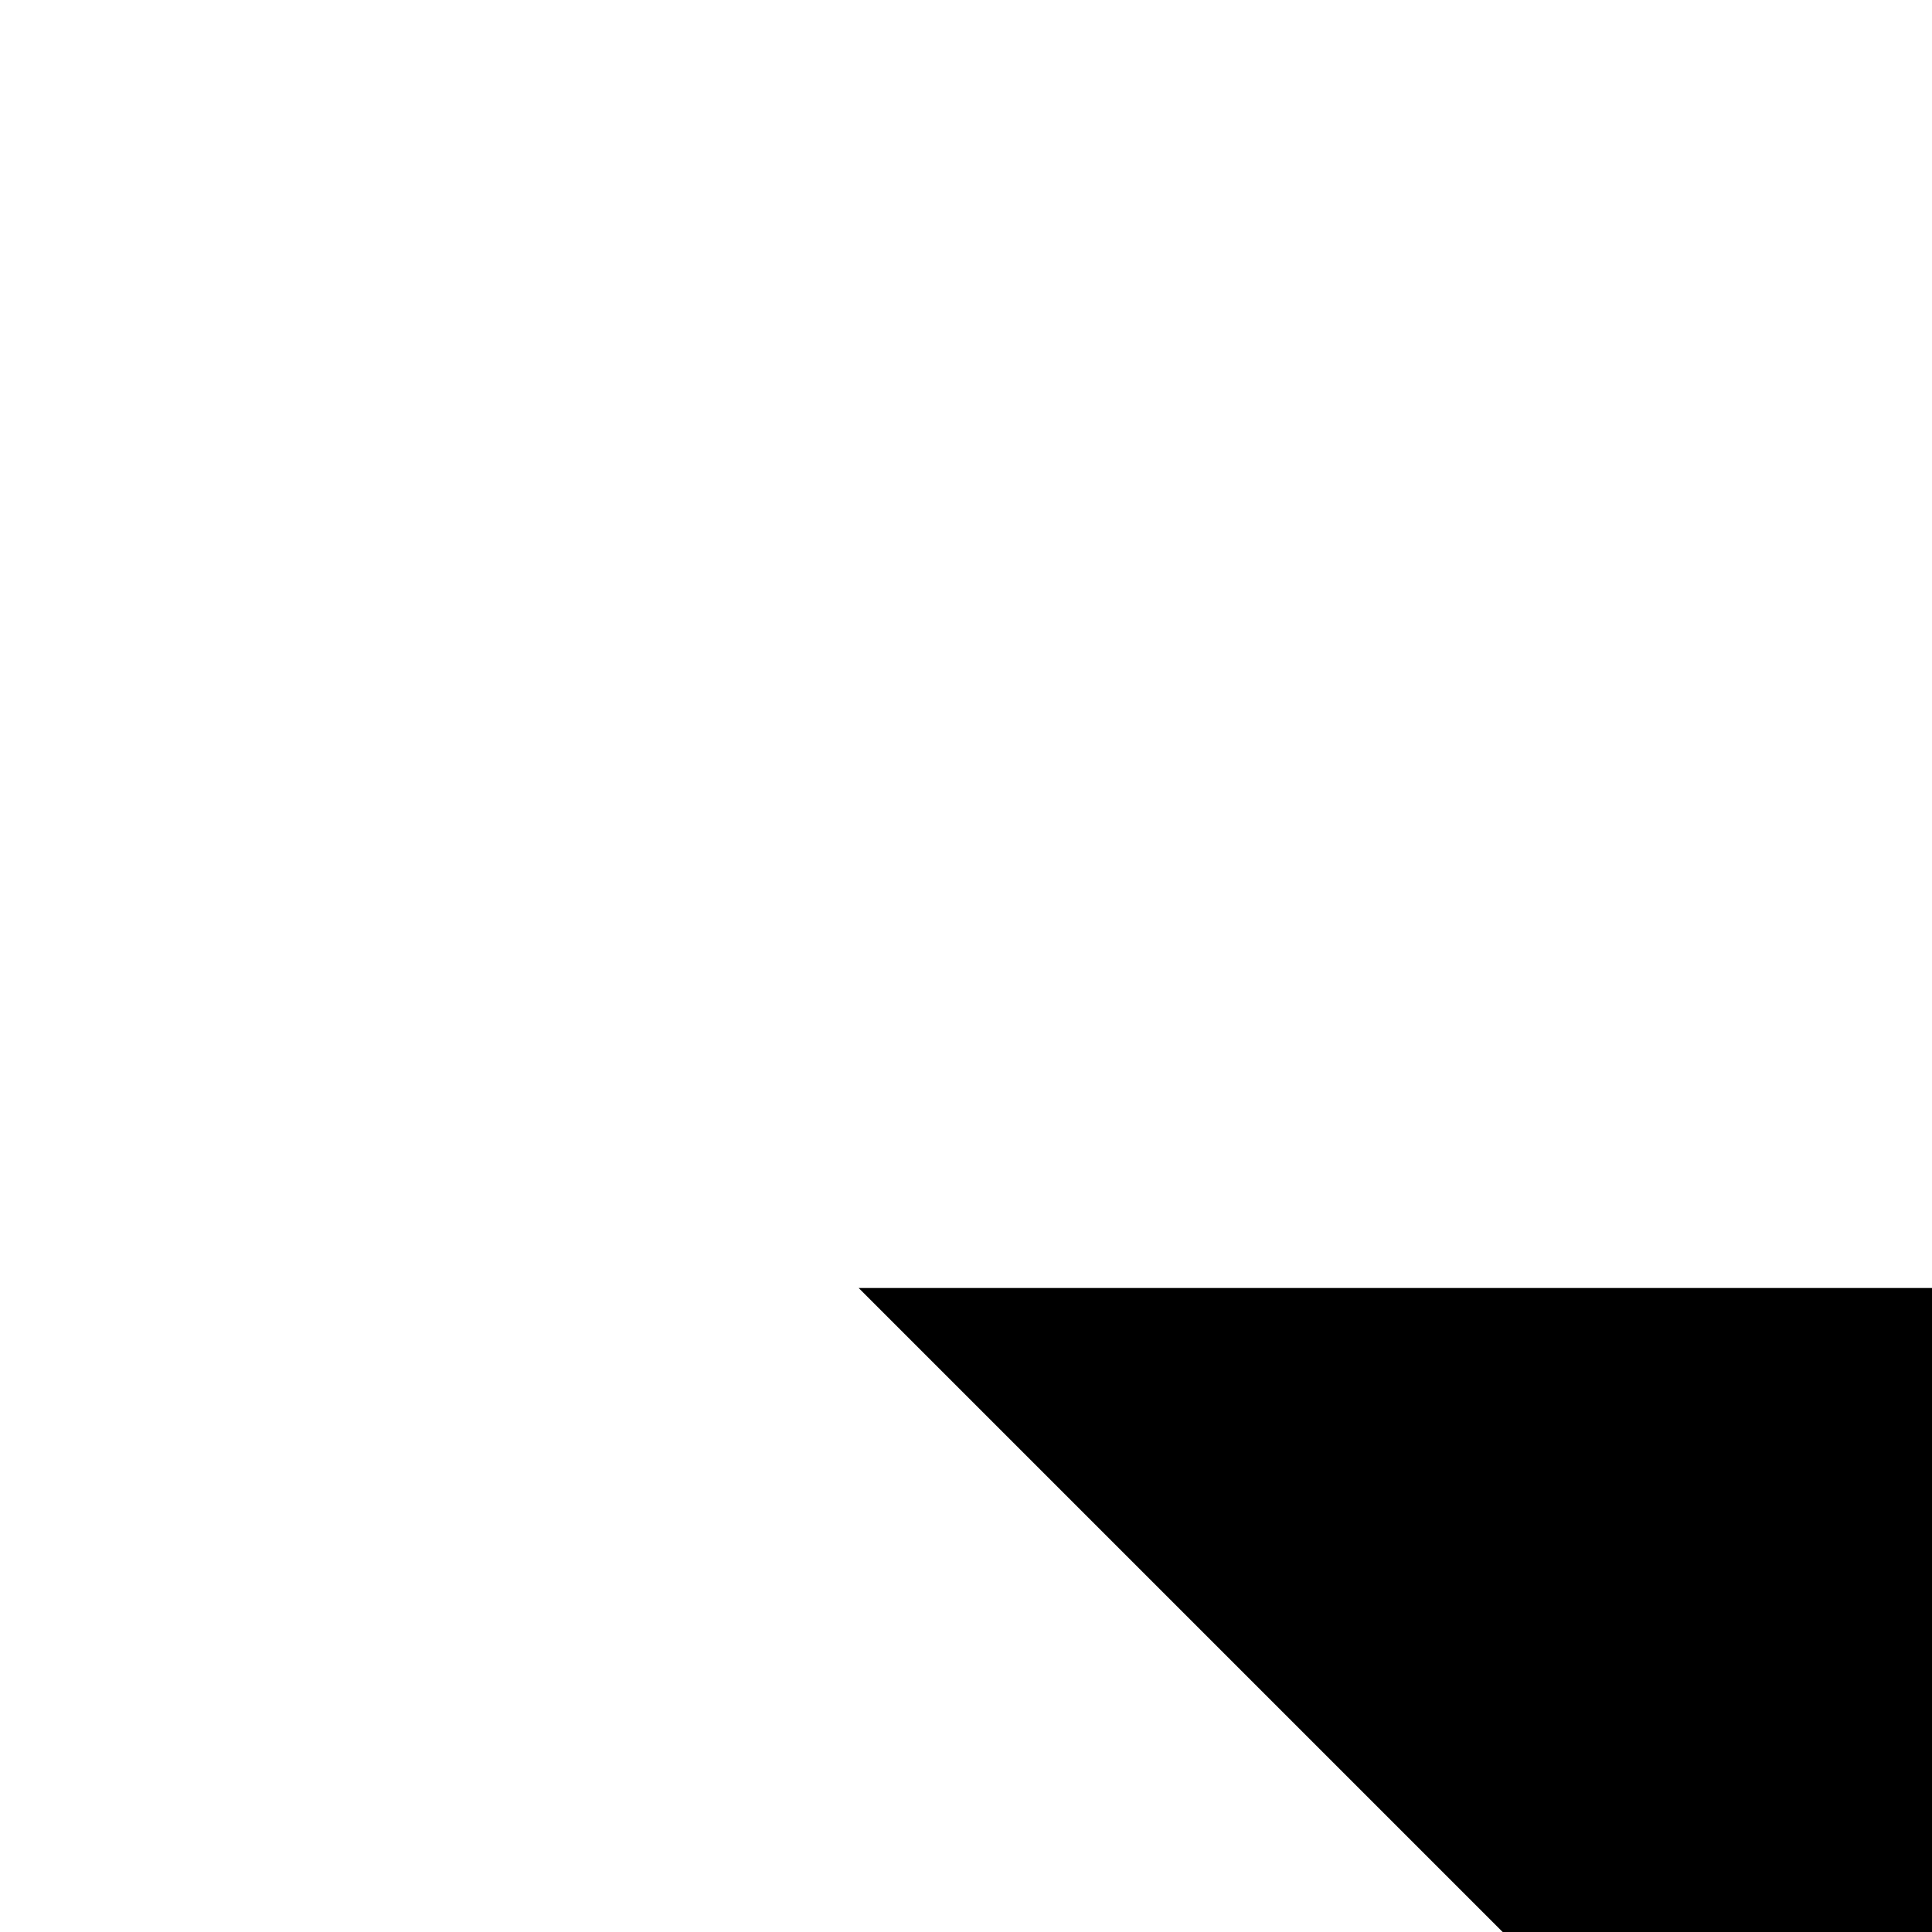 <svg aria-hidden="true" style="position: absolute; width: 18; height: 18; overflow: hidden;" version="1.1" xmlns="http://www.w3.org/2000/svg" xmlns:xlink="http://www.w3.org/1999/xlink">
<path stroke-width="3.556" stroke-miterlimit="4" stroke-linecap="round" stroke-linejoin="round" d="M8 12l8 8 8-8"></path>
</svg>